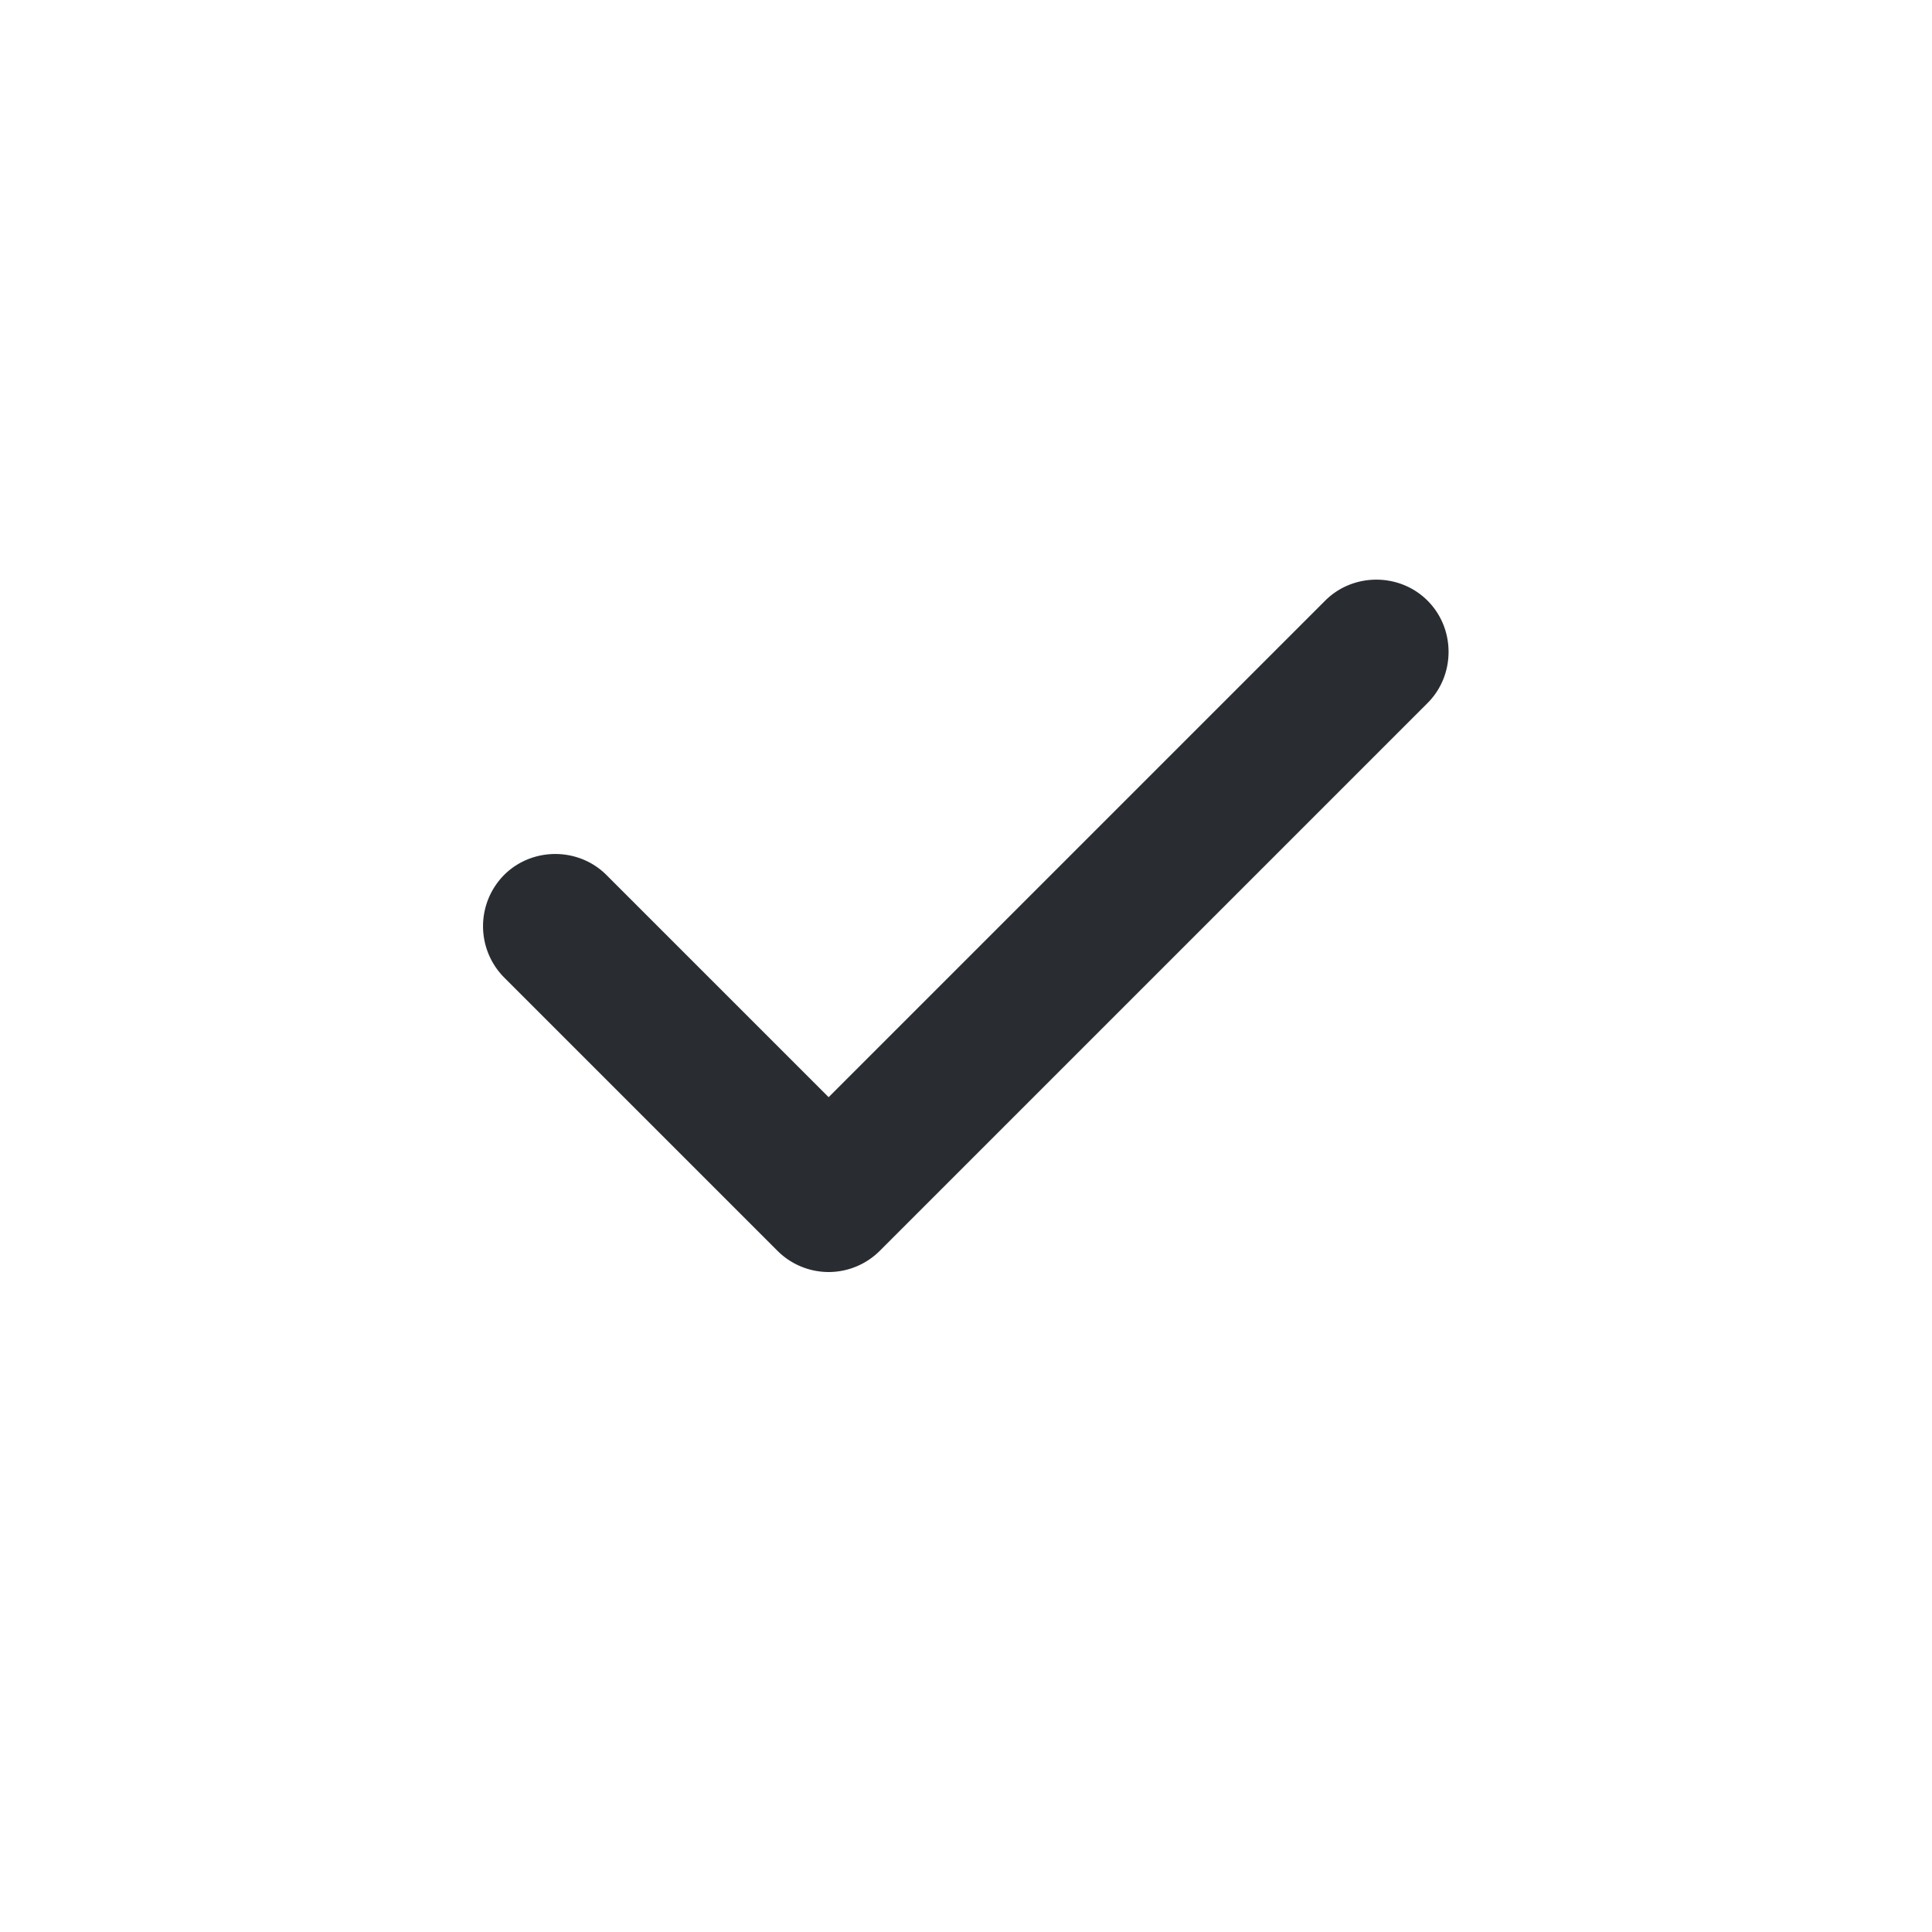 <svg xmlns="http://www.w3.org/2000/svg" width="20" height="20" fill="none" viewBox="0 0 20 20">
  <g class="checkbox-done">
    <path fill="#292D32" d="M8.578 13.168a.75.75 0 0 1-.53-.22l-2.83-2.83a.754.754 0 0 1 0-1.06c.29-.29.77-.29 1.06 0l2.3 2.3 5.14-5.14c.29-.29.77-.29 1.06 0 .29.29.29.77 0 1.06l-5.67 5.67a.75.75 0 0 1-.53.22Z" class="Vector"/>
  </g>
</svg>

